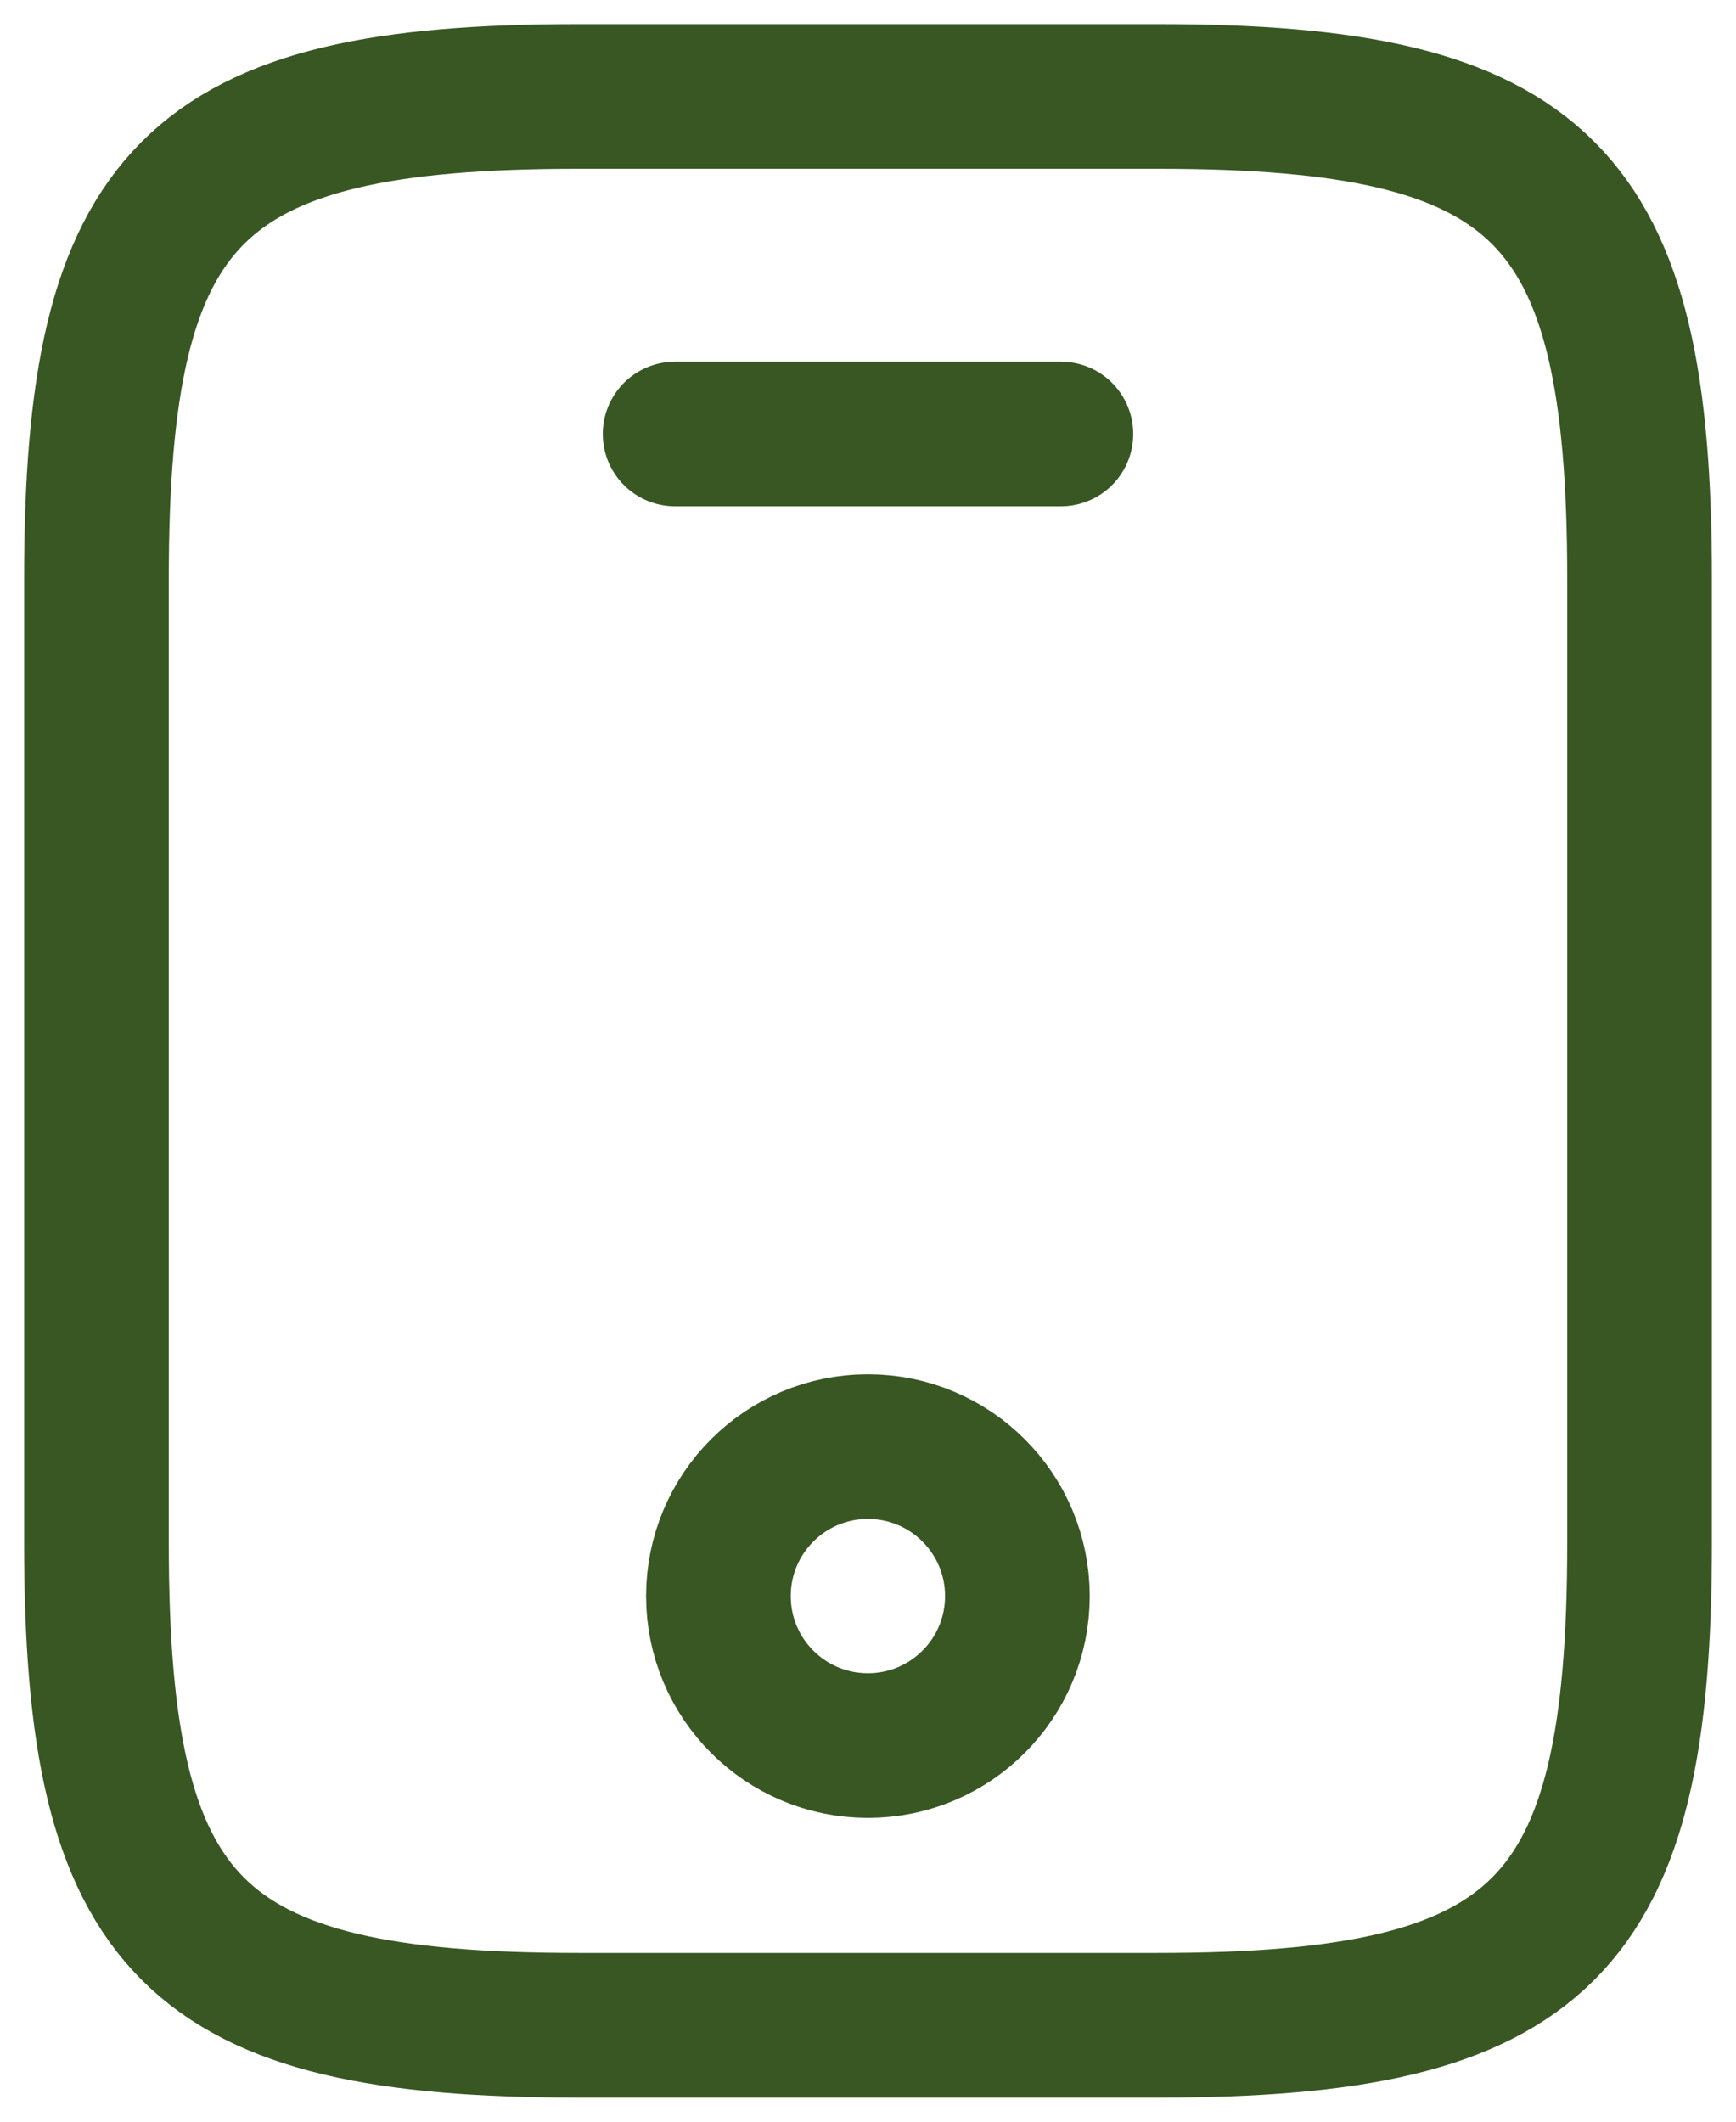 <svg width="18" height="22" viewBox="0 0 18 22" fill="none" xmlns="http://www.w3.org/2000/svg">
<g id="vuesax/linear/mobile">
<g id="mobile">
<path id="Vector" d="M17 6V16C17 20 16 21 12 21H6C2 21 1 20 1 16V6C1 2 2 1 6 1H12C16 1 17 2 17 6Z" stroke="#385723" stroke-width="1.5" stroke-linecap="round" stroke-linejoin="round"/>
<path id="Vector_2" d="M11 4.5H7" stroke="#385723" stroke-width="1.5" stroke-linecap="round" stroke-linejoin="round"/>
<path id="Vector_3" d="M8.999 18.1C9.855 18.1 10.549 17.406 10.549 16.55C10.549 15.694 9.855 15 8.999 15C8.143 15 7.449 15.694 7.449 16.55C7.449 17.406 8.143 18.1 8.999 18.1Z" stroke="#385723" stroke-width="1.5" stroke-linecap="round" stroke-linejoin="round"/>
</g>
</g>
</svg>
